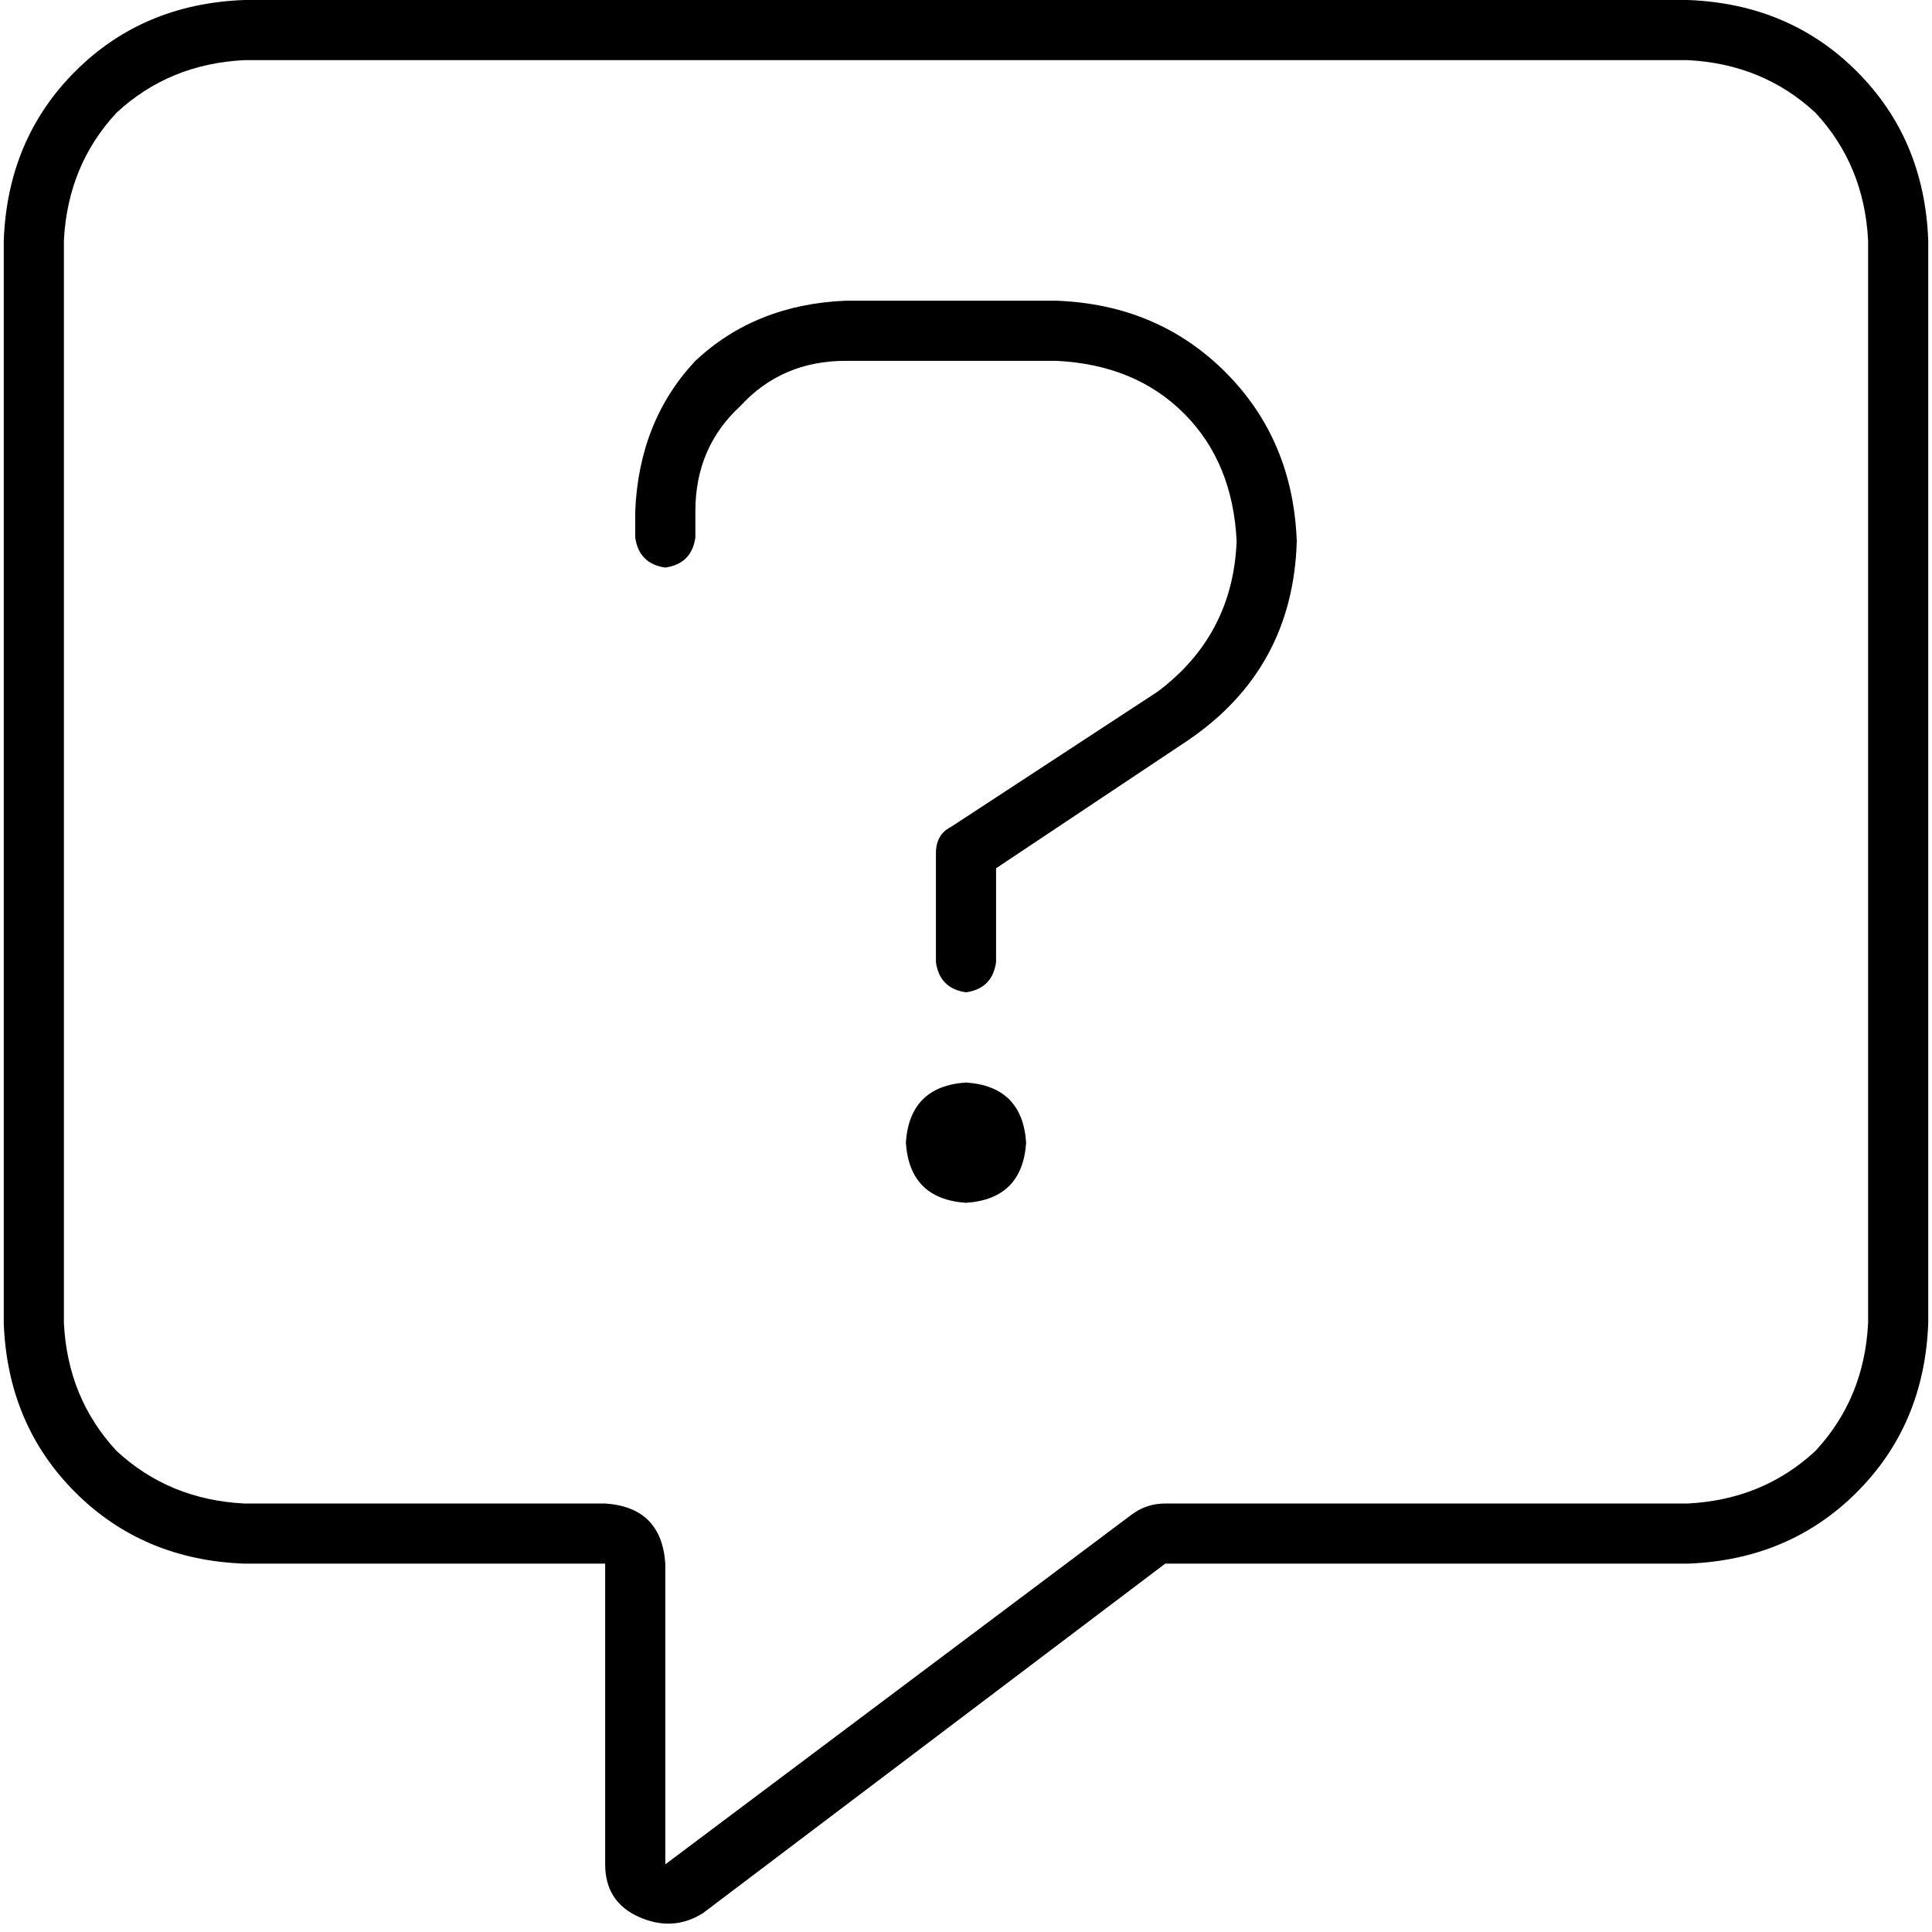 <svg xmlns="http://www.w3.org/2000/svg" viewBox="0 0 512 512">
  <path d="M 176.311 414.381 Q 175.315 399.44 160.374 398.444 L 64.747 398.444 L 64.747 398.444 Q 44.825 397.447 30.879 384.498 Q 17.93 370.553 16.934 350.63 L 16.934 63.751 L 16.934 63.751 Q 17.93 43.829 30.879 29.883 Q 44.825 16.934 64.747 15.938 L 447.253 15.938 L 447.253 15.938 Q 467.175 16.934 481.121 29.883 Q 494.07 43.829 495.066 63.751 L 495.066 350.63 L 495.066 350.63 Q 494.07 370.553 481.121 384.498 Q 467.175 397.447 447.253 398.444 L 308.794 398.444 L 308.794 398.444 Q 303.813 398.444 299.829 401.432 L 176.311 494.07 L 176.311 494.07 L 176.311 414.381 L 176.311 414.381 Z M 64.747 0 Q 37.852 0.996 19.922 18.926 L 19.922 18.926 L 19.922 18.926 Q 1.992 36.856 0.996 63.751 L 0.996 350.63 L 0.996 350.63 Q 1.992 377.525 19.922 395.455 Q 37.852 413.385 64.747 414.381 L 144.436 414.381 L 160.374 414.381 L 160.374 430.319 L 160.374 430.319 L 160.374 494.07 L 160.374 494.07 Q 160.374 504.031 169.339 508.016 Q 178.304 512 186.272 507.019 L 308.794 414.381 L 308.794 414.381 L 447.253 414.381 L 447.253 414.381 Q 474.148 413.385 492.078 395.455 Q 510.008 377.525 511.004 350.63 L 511.004 63.751 L 511.004 63.751 Q 510.008 36.856 492.078 18.926 Q 474.148 0.996 447.253 0 L 64.747 0 L 64.747 0 Z M 168.342 135.471 L 168.342 142.444 L 168.342 135.471 L 168.342 142.444 Q 169.339 149.416 176.311 150.412 Q 183.284 149.416 184.28 142.444 L 184.28 135.471 L 184.28 135.471 Q 184.28 118.537 196.233 107.58 Q 207.191 95.626 224.125 95.626 L 279.907 95.626 L 279.907 95.626 Q 300.825 96.623 313.774 109.572 Q 326.724 122.521 327.72 143.44 Q 326.724 168.342 306.802 183.284 L 252.016 219.144 L 252.016 219.144 Q 248.031 221.136 248.031 226.117 L 248.031 255.004 L 248.031 255.004 Q 249.027 261.977 256 262.973 Q 262.973 261.977 263.969 255.004 L 263.969 230.101 L 263.969 230.101 L 314.77 196.233 L 314.77 196.233 Q 342.661 177.307 343.658 143.44 Q 342.661 116.545 324.732 98.615 Q 306.802 80.685 279.907 79.689 L 224.125 79.689 L 224.125 79.689 Q 200.218 80.685 184.28 95.626 Q 169.339 111.564 168.342 135.471 L 168.342 135.471 Z M 271.938 302.817 Q 270.942 287.875 256 286.879 Q 241.058 287.875 240.062 302.817 Q 241.058 317.759 256 318.755 Q 270.942 317.759 271.938 302.817 L 271.938 302.817 Z" />
</svg>
